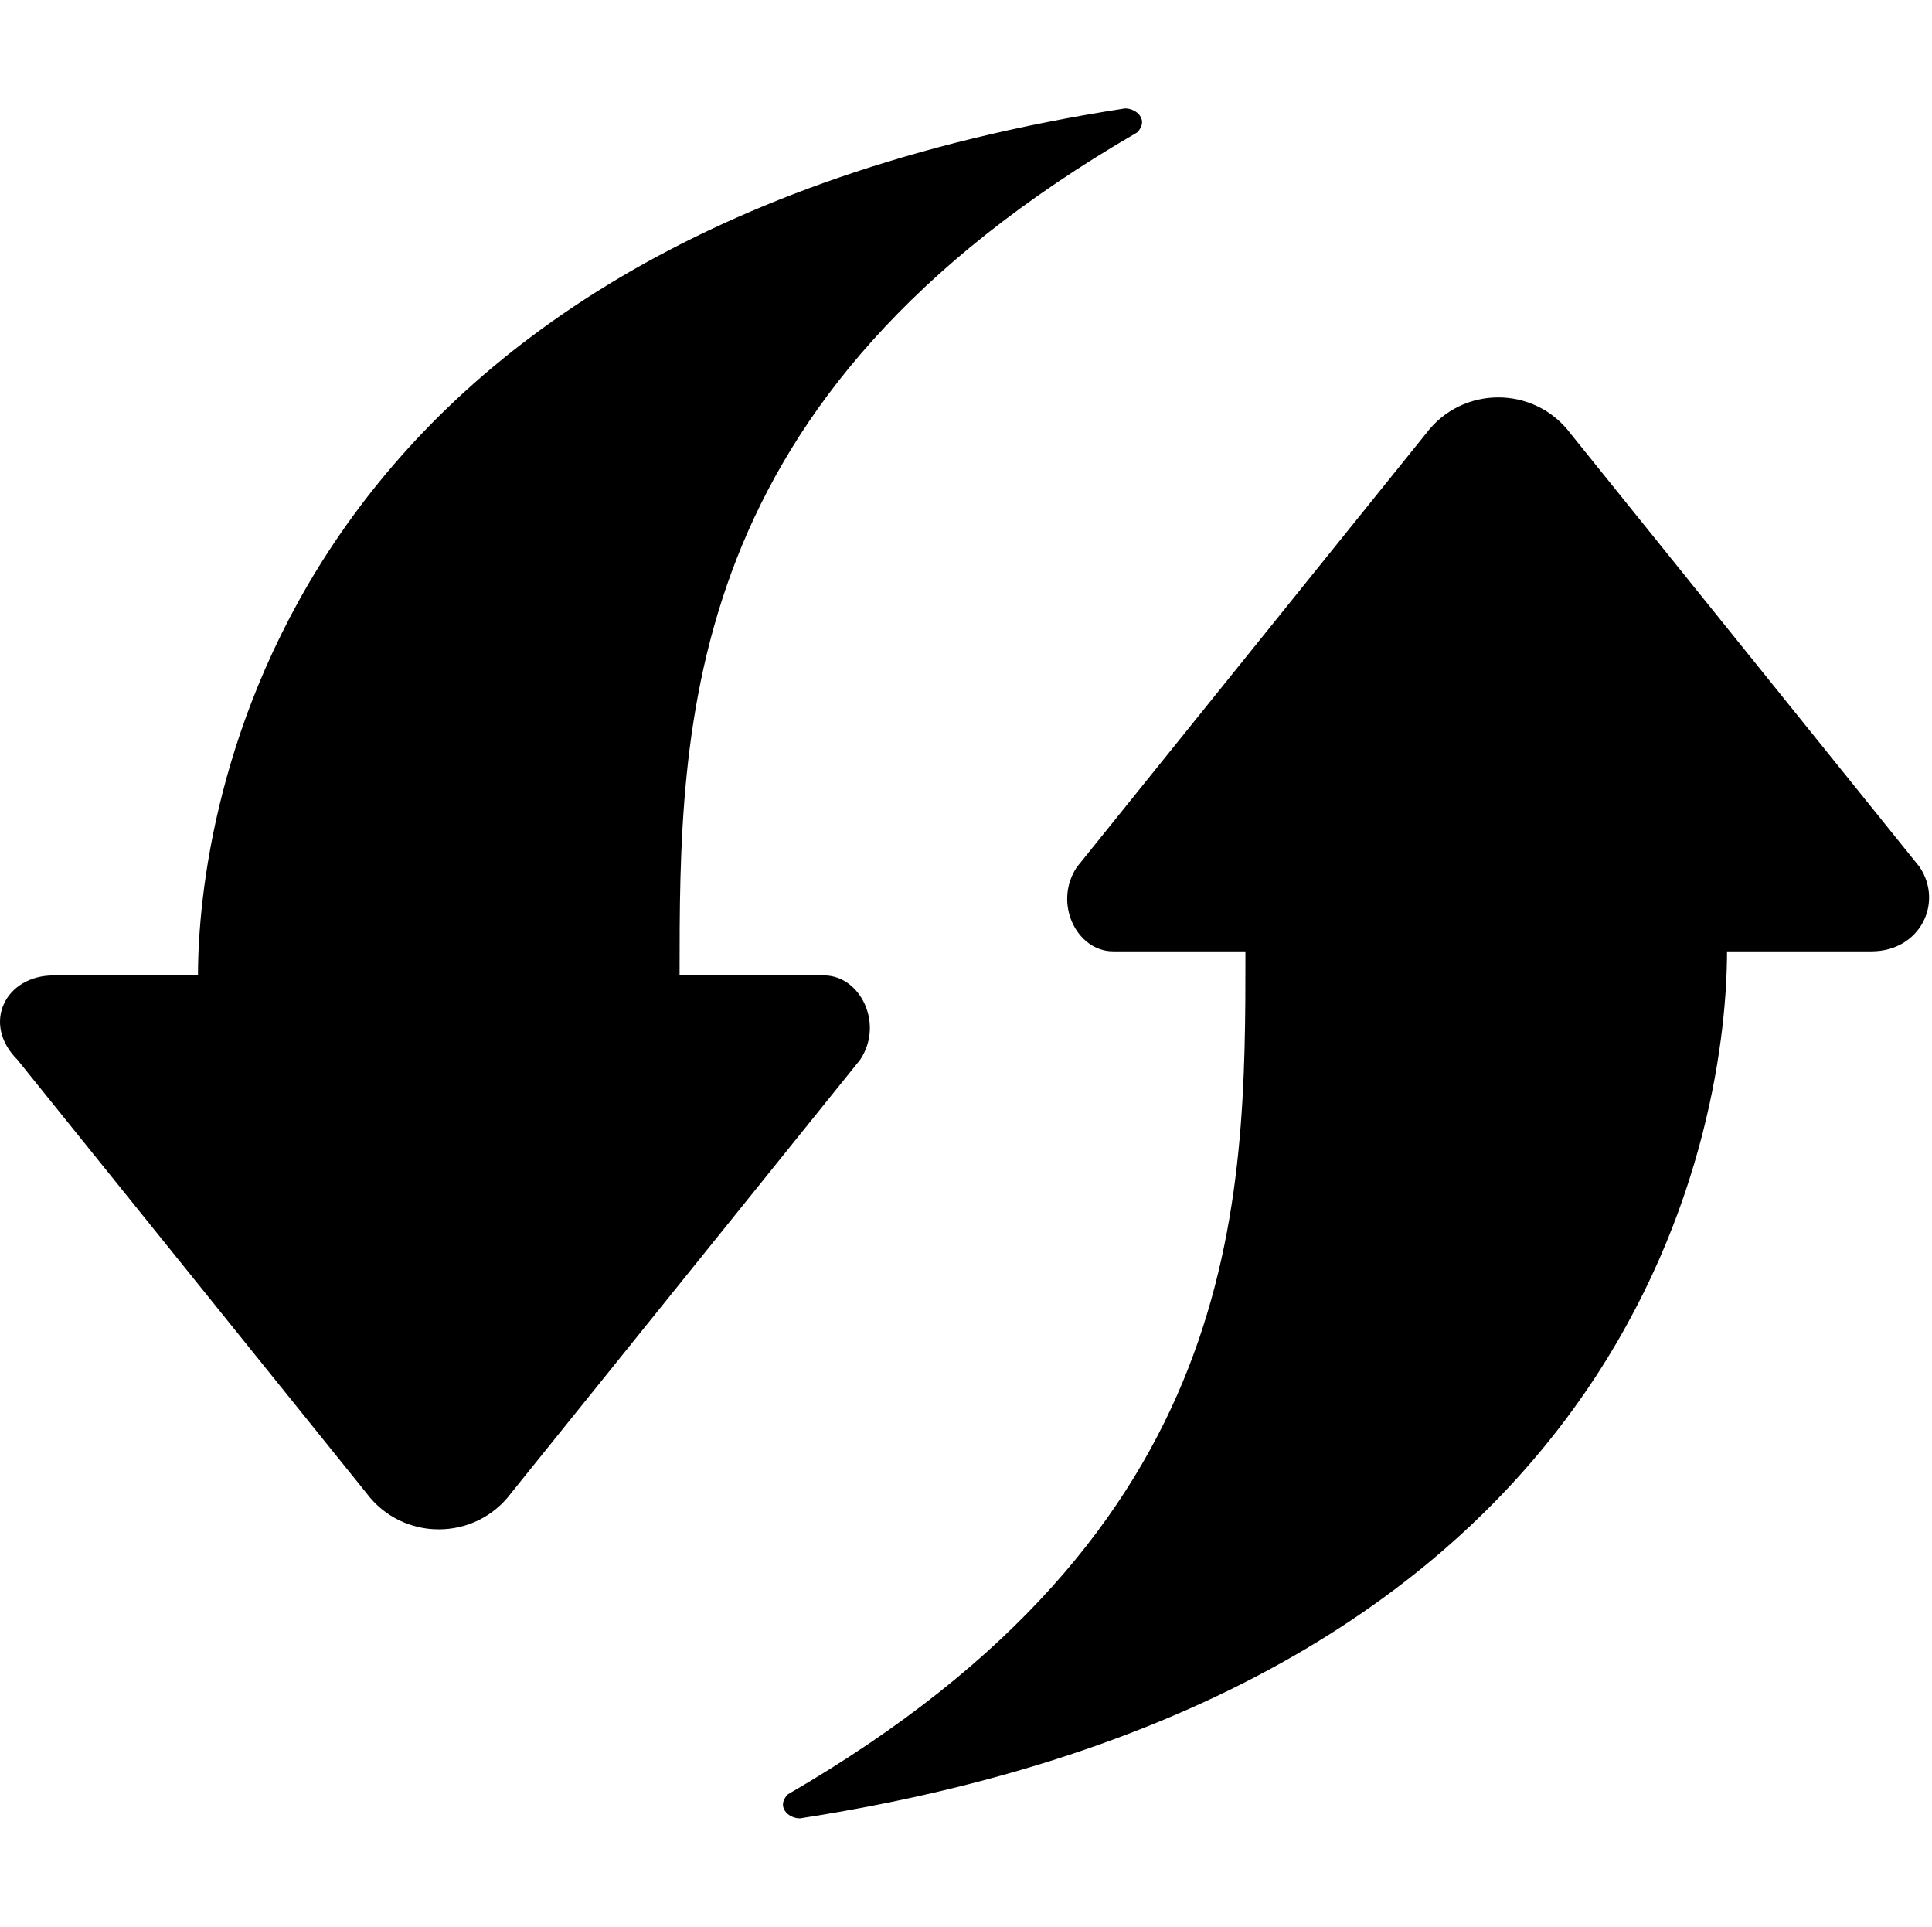 <?xml version="1.0" standalone="no"?><!DOCTYPE svg PUBLIC "-//W3C//DTD SVG 1.1//EN" "http://www.w3.org/Graphics/SVG/1.1/DTD/svg11.dtd"><svg t="1548300901117" class="icon" style="" viewBox="0 0 1027 1024" version="1.1" xmlns="http://www.w3.org/2000/svg" p-id="8024" xmlns:xlink="http://www.w3.org/1999/xlink" width="200.586" height="200"><defs><style type="text/css"></style></defs><path d="M1020.444 460.8 834.844 230.4c-19.2-25.6-57.6-25.6-76.8 0L572.444 460.8c-12.8 19.2 0 44.8 19.2 44.8l70.4 0c0 134.4 0 307.2-243.2 448-6.4 6.4 0 12.8 6.4 12.8 454.4-70.4 492.8-377.6 492.8-460.8l76.8 0C1020.444 505.6 1033.244 480 1020.444 460.8L1020.444 460.8 1020.444 460.8zM438.044 518.4 361.244 518.4c0-134.4 0-307.2 243.2-448 6.4-6.4 0-12.8-6.4-12.8C143.644 128 105.244 435.2 105.244 518.4L28.444 518.4C2.844 518.4-9.956 544 9.244 563.2L194.844 793.6c19.2 25.6 57.6 25.6 76.8 0l185.6-230.4C470.044 544 457.244 518.4 438.044 518.4L438.044 518.4 438.044 518.4z" p-id="8025"></path></svg>
